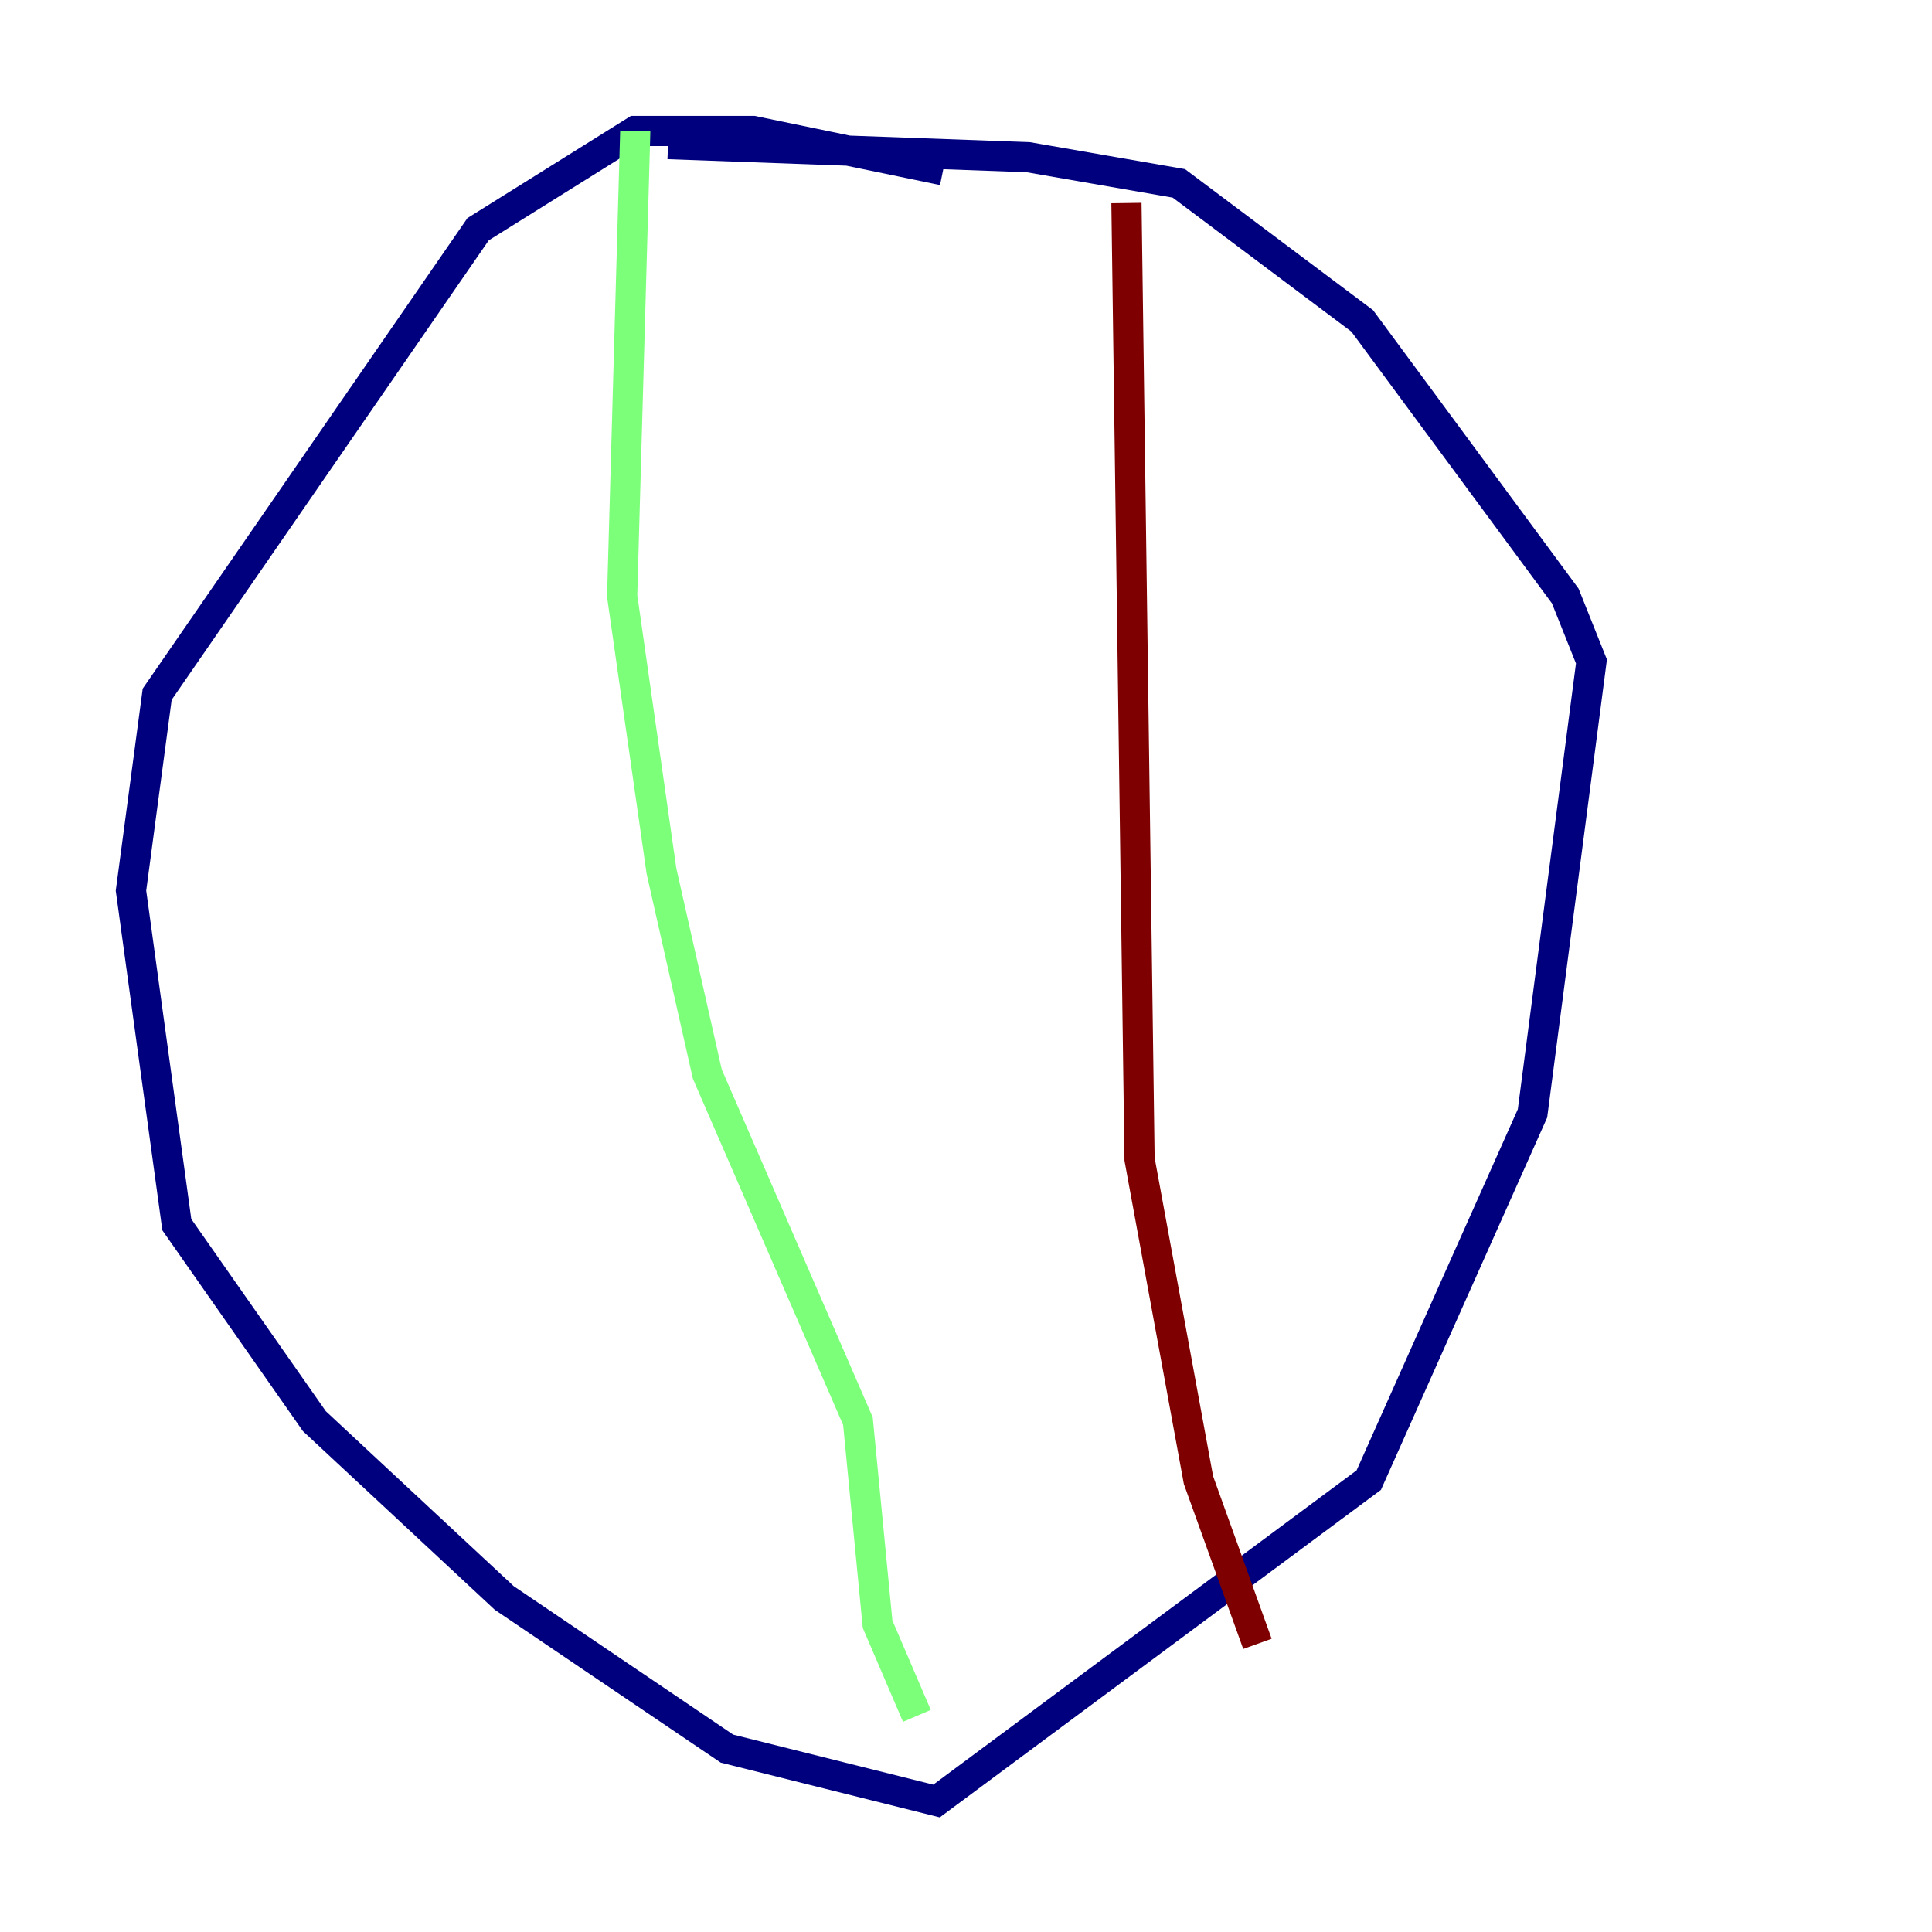 <?xml version="1.0" encoding="utf-8" ?>
<svg baseProfile="tiny" height="128" version="1.2" viewBox="0,0,128,128" width="128" xmlns="http://www.w3.org/2000/svg" xmlns:ev="http://www.w3.org/2001/xml-events" xmlns:xlink="http://www.w3.org/1999/xlink"><defs /><polyline fill="none" points="62.481,11.281 49.898,8.678 42.088,8.678 31.675,15.186 10.414,45.993 8.678,59.01 11.715,81.139 20.827,94.156 33.41,105.871 48.163,115.851 62.047,119.322 90.685,98.061 101.532,73.763 105.437,43.824 103.702,39.485 90.251,21.261 78.102,12.149 68.122,10.414 44.258,9.546" stroke="#00007f" stroke-width="2" /><polyline fill="none" points="42.088,8.678 41.22,39.485 43.824,57.709 46.861,71.159 56.841,94.156 58.142,107.607 60.746,113.681" stroke="#7cff79" stroke-width="2" /><polyline fill="none" points="74.63,13.451 75.498,76.8 79.403,98.061 83.308,108.909" stroke="#7f0000" stroke-width="2" /></svg>